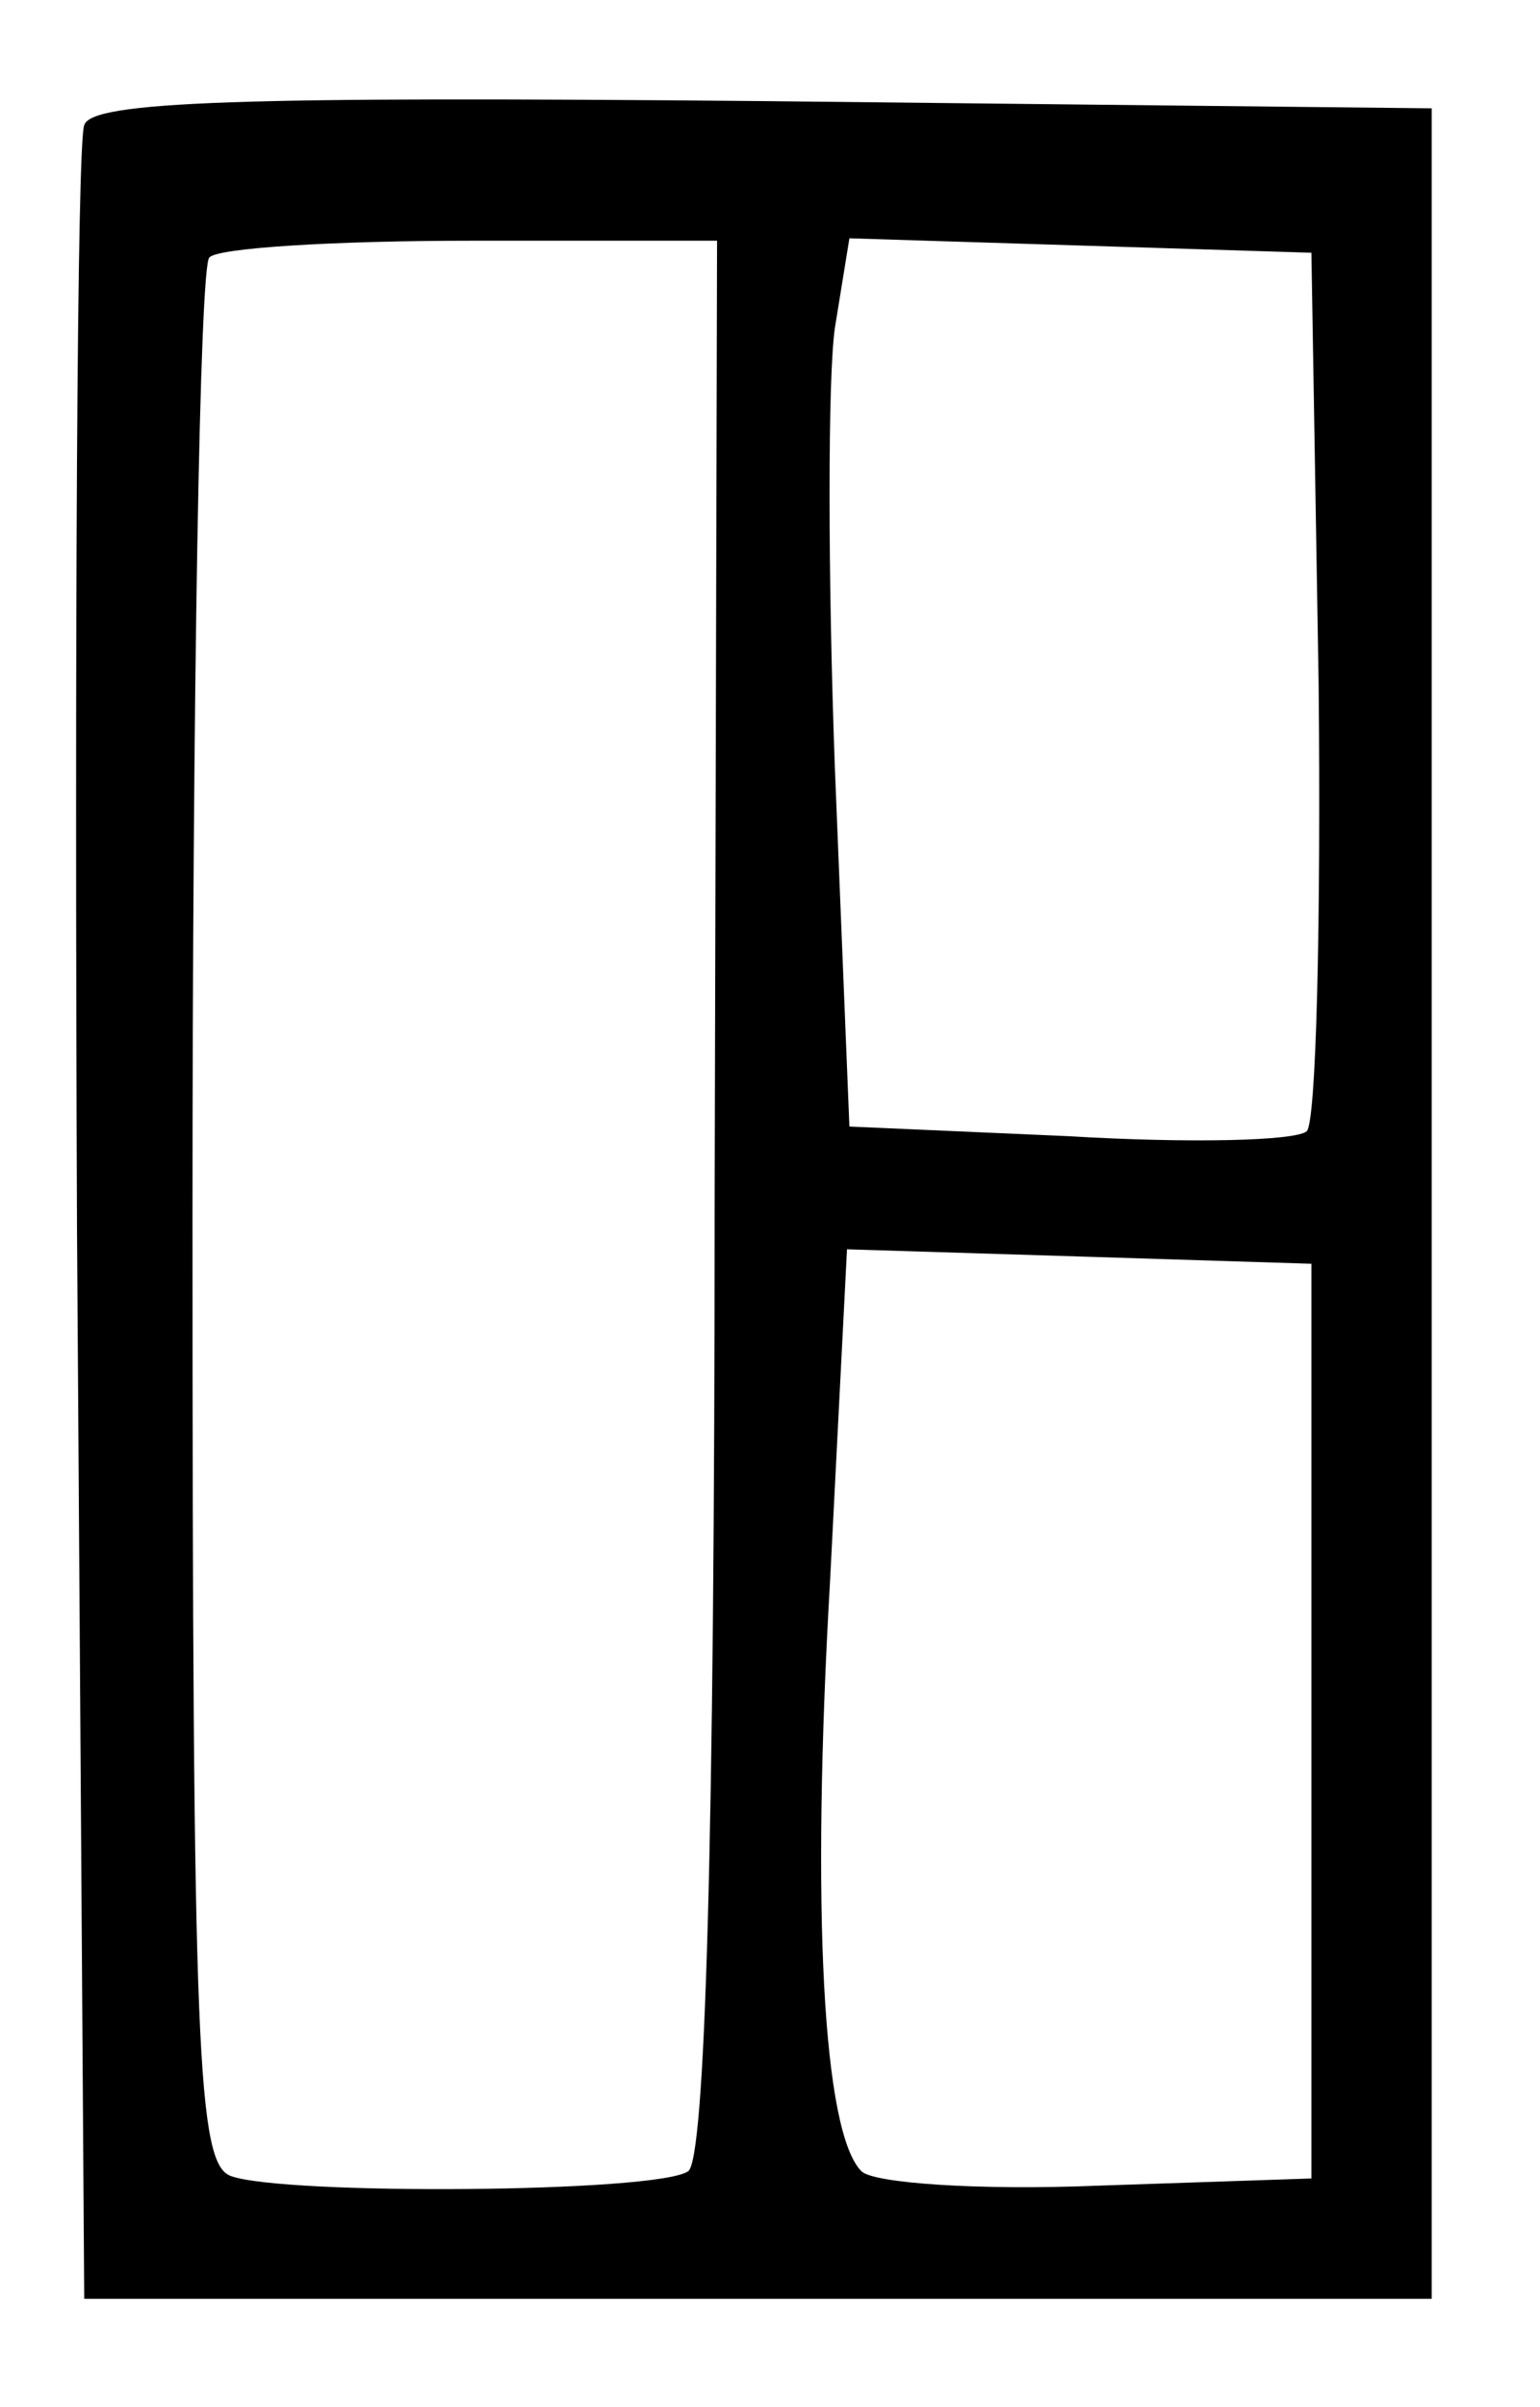 <?xml version="1.0" standalone="no"?>
<!DOCTYPE svg PUBLIC "-//W3C//DTD SVG 20010904//EN"
 "http://www.w3.org/TR/2001/REC-SVG-20010904/DTD/svg10.dtd">
<svg version="1.0" xmlns="http://www.w3.org/2000/svg"
 width="64pt" height="100pt" viewBox="0 0 64 100"
 preserveAspectRatio="xMidYMid meet">
<g transform="translate(0,100) scale(0.1,-0.1)"
fill="#000000" stroke="none">
<path d="M35 948 c-3 -7 -4 -213 -3 -458 l3 -445 280 0 280 0 0 455 0 455
-278 3 c-217 2 -279 0 -282 -10z m262 -445 c0 -271 -4 -400 -11 -405 -13 -9
-168 -10 -190 -2 -14 5 -16 50 -16 398 0 216 3 396 7 399 3 4 52 7 109 7 l102
0 -1 -397z m251 213 c1 -99 -1 -183 -5 -186 -5 -4 -49 -5 -99 -2 l-91 4 -6
148 c-3 81 -3 164 0 184 l6 37 96 -3 96 -3 3 -179z m-3 -431 l0 -190 -89 -3
c-49 -2 -93 1 -98 6 -16 16 -21 108 -13 246 l7 137 97 -3 96 -3 0 -190z"/>
</g>
</svg>
